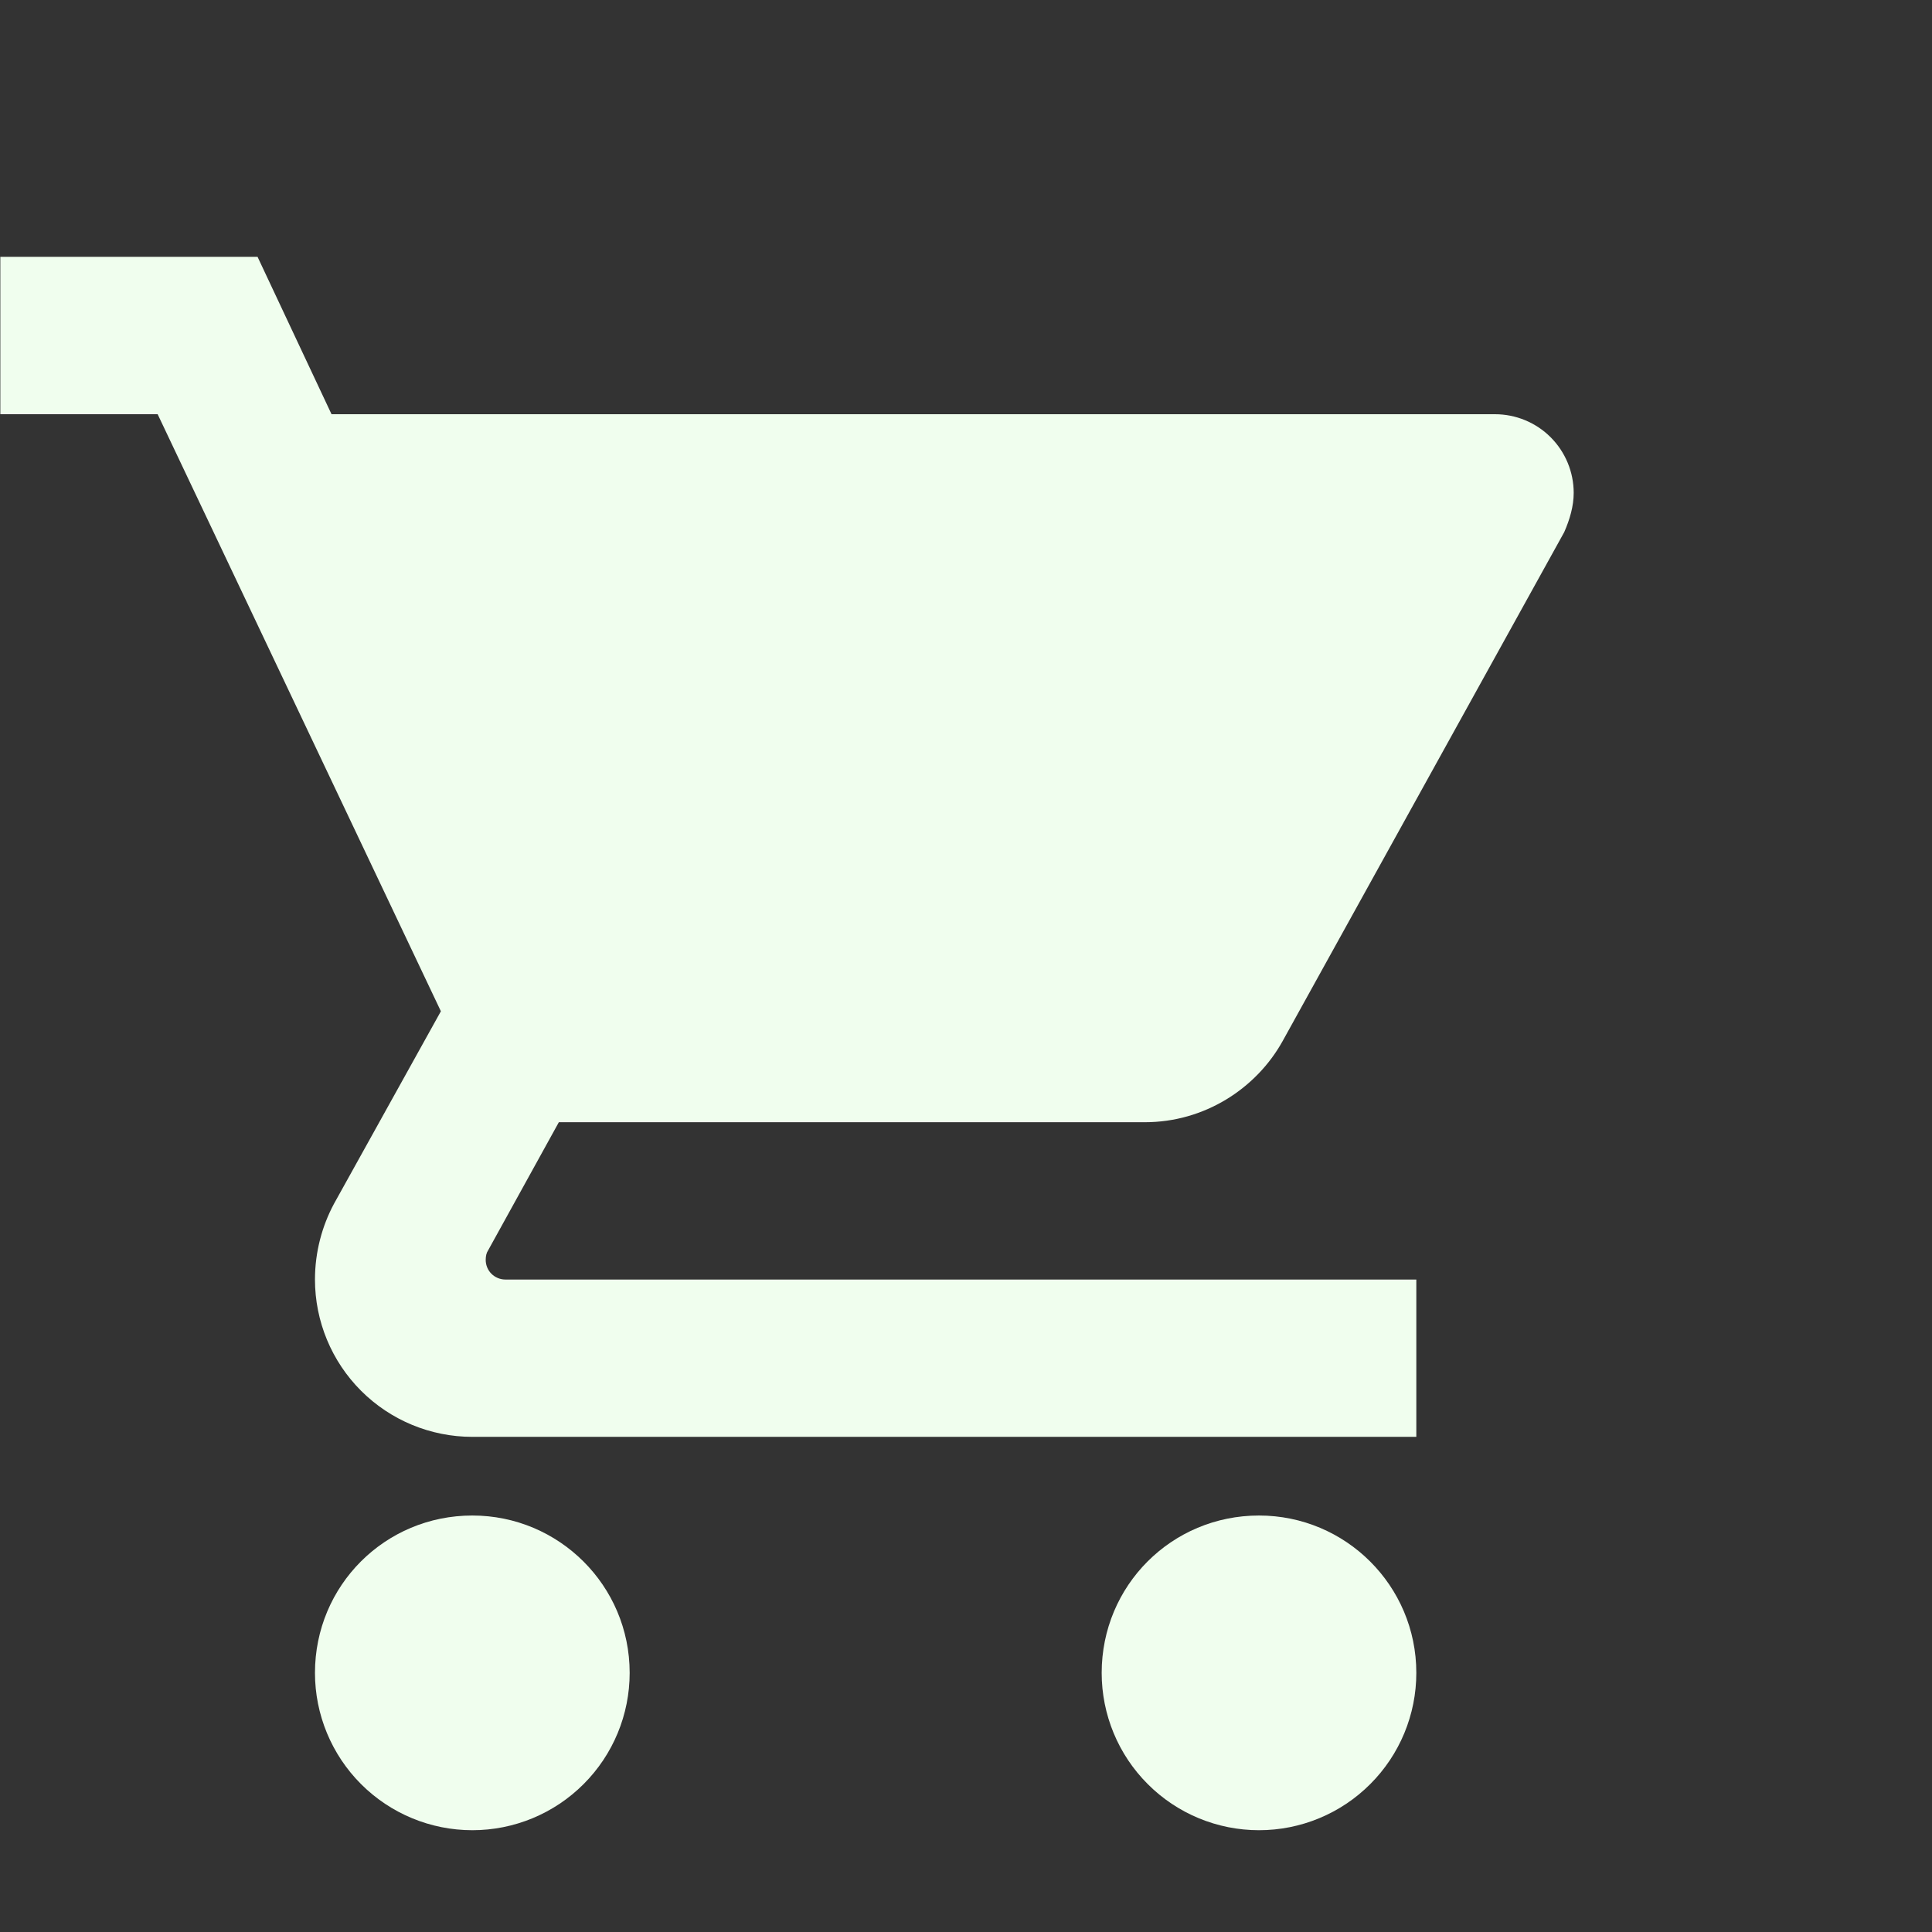 <?xml version="1.0" encoding="UTF-8" standalone="no"?><svg width='35' height='35' viewBox='0 0 35 35' fill='none' xmlns='http://www.w3.org/2000/svg'>
<rect x="0" y="0" width="35" height="35" fill="#333333" stroke="none"/>
<g clip-path='url(#clip0_28_1472)'>
<path d='M22.808 27.455C21.226 27.455 19.958 28.724 19.958 30.306C19.958 31.062 20.258 31.787 20.793 32.321C21.327 32.856 22.052 33.156 22.808 33.156C23.564 33.156 24.289 32.856 24.823 32.321C25.358 31.787 25.658 31.062 25.658 30.306C25.658 28.724 24.376 27.455 22.808 27.455ZM0.006 4.653V7.504H2.856L7.987 18.32L6.048 21.812C5.835 22.211 5.706 22.681 5.706 23.18C5.706 23.936 6.007 24.661 6.541 25.195C7.076 25.73 7.801 26.03 8.557 26.03H25.658V23.18H9.155C9.061 23.18 8.97 23.142 8.903 23.076C8.836 23.009 8.799 22.918 8.799 22.824C8.799 22.753 8.813 22.695 8.842 22.653L10.124 20.33H20.741C21.81 20.33 22.751 19.731 23.235 18.862L28.337 9.641C28.437 9.413 28.509 9.171 28.509 8.929C28.509 8.551 28.358 8.188 28.091 7.921C27.824 7.654 27.461 7.504 27.083 7.504H6.006L4.666 4.653H0.006ZM8.557 27.455C6.975 27.455 5.706 28.724 5.706 30.306C5.706 31.062 6.007 31.787 6.541 32.321C7.076 32.856 7.801 33.156 8.557 33.156C9.313 33.156 10.038 32.856 10.572 32.321C11.107 31.787 11.407 31.062 11.407 30.306C11.407 28.724 10.124 27.455 8.557 27.455Z' fill='#F0FEEE'/>
</g>
<defs>
<clipPath id='clip0_28_1472'>
<rect width='34.203' height='34.203' fill='white' transform='translate(0.006 0.378)'/>
</clipPath>
</defs>
</svg>
